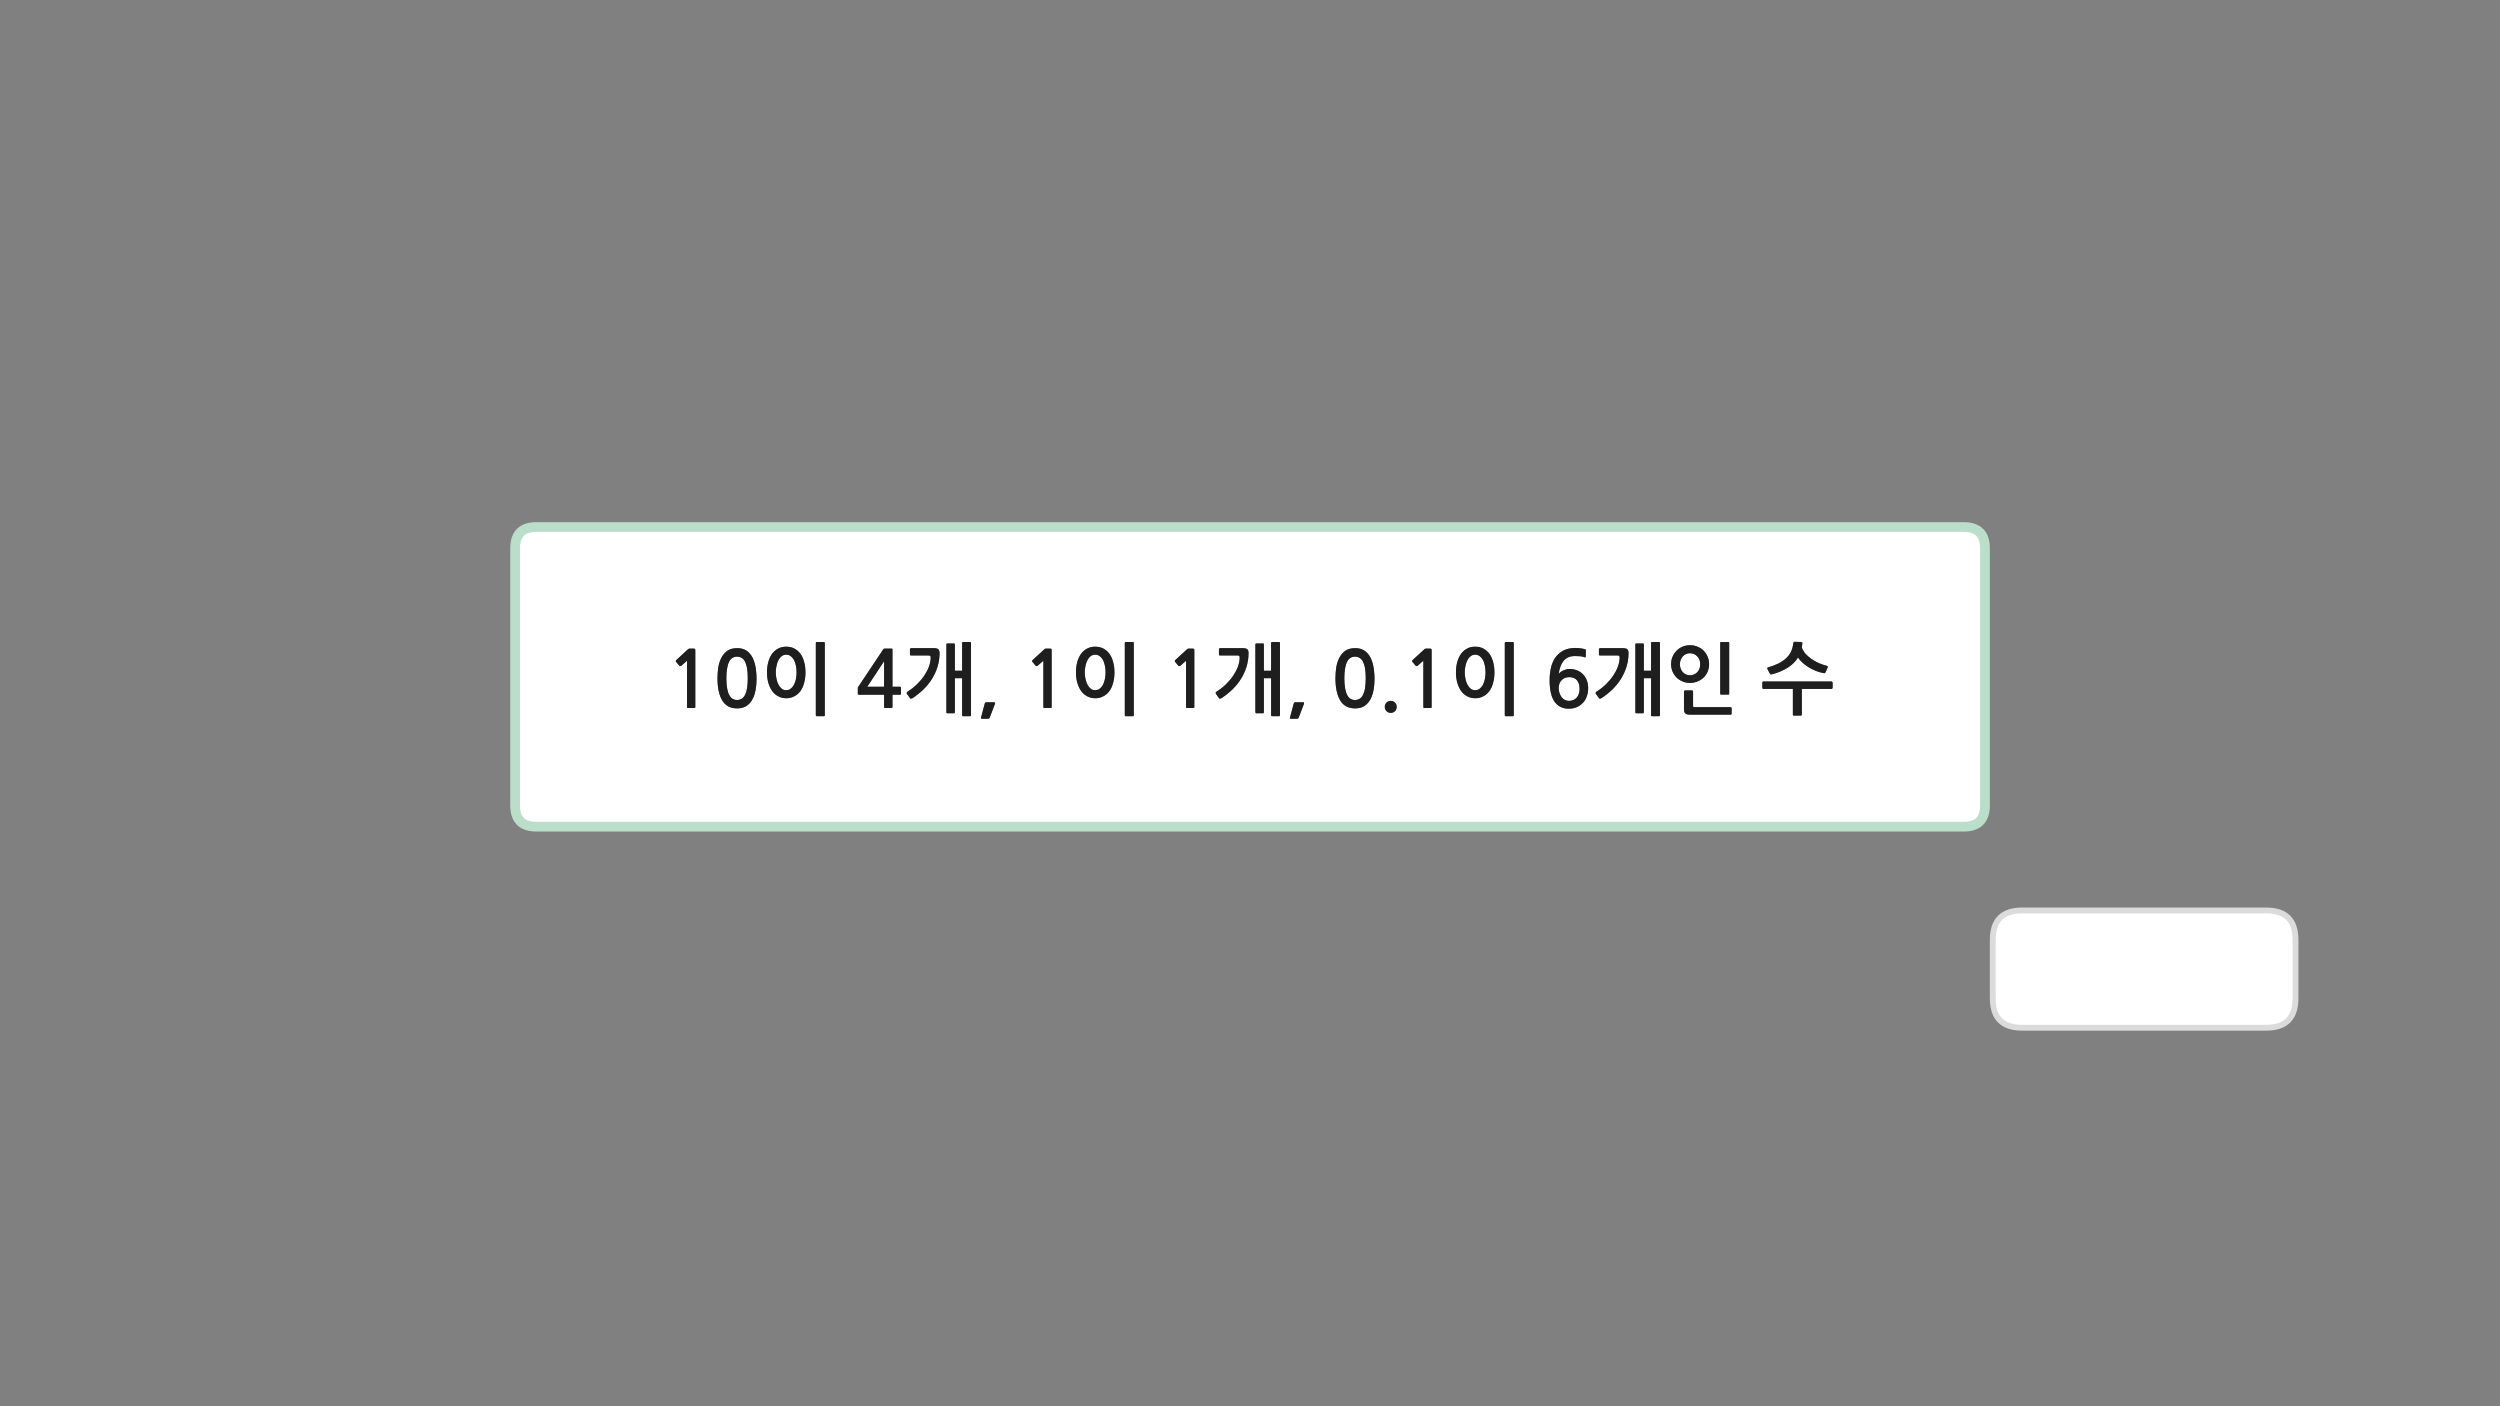 
<svg xmlns="http://www.w3.org/2000/svg" version="1.1" xmlns:xlink="http://www.w3.org/1999/xlink" preserveAspectRatio="none" x="0px" y="0px" width="1280px" height="720px" viewBox="0 0 1280 720">
<rect x="0" y="0" width="1280" height="720" fill="#808080" stroke="none"/>
<defs>
<g id="Layer0_0_FILL">
<path fill="#FFFFFF" stroke="none" d="
M 1175.3 481.15
Q 1175.3 466.15 1160.3 466.15
L 1035.3 466.15
Q 1020.3 466.15 1020.3 481.15
L 1020.3 511.2
Q 1020.3 526.2 1035.3 526.2
L 1160.3 526.2
Q 1175.3 526.2 1175.3 511.2
L 1175.3 481.15
M 1016.3 280.65
Q 1016.3 269.85 1005.5 269.85
L 274.55 269.85
Q 263.75 269.85 263.75 280.65
L 263.75 412.45
Q 263.75 423.25 274.55 423.25
L 1005.5 423.25
Q 1016.3 423.25 1016.3 412.45
L 1016.3 280.65
M 355.85 332.25
Q 356 332.4 356 333.2
L 356 362
Q 356 362.5 355.5 362.5
L 352.3 362.5
Q 351.75 362.5 351.75 362
L 351.75 338.3 348.8 340.9
Q 348.55 341.05 348.3 341.05 348.05 341.1 347.9 340.95
L 346.1 338.8
Q 345.95 338.65 346 338.4 346 338.2 346.2 338
L 352.35 332.35
Q 352.4 332.25 352.6 332.2 352.8 332.1 352.95 332.1
L 355.05 332.1
Q 355.75 332.1 355.85 332.25
M 377.4 331.85
Q 379.45 331.85 381 332.5 382.6 333.2 383.65 334.35 384.8 335.55 385.5 337.1 386.2 338.65 386.6 340.35 387 342.05 387.15 343.85 387.35 345.6 387.35 347.25 387.35 350.9 386.75 353.8 386.15 356.7 384.9 358.65 383.65 360.6 381.8 361.7 379.95 362.7 377.4 362.7 372.25 362.7 369.8 358.65 367.35 354.6 367.35 347.25 367.35 344.8 367.7 342.05 368.1 339.35 369.2 337.05 370.3 334.8 372.25 333.3 374.2 331.85 377.4 331.85
M 398.45 332.05
Q 400.25 331.1 402.55 331.1 404.9 331.1 406.7 332.05 408.5 333 409.8 334.7 411.05 336.4 411.7 338.85 412.4 341.25 412.4 344.3 412.4 347.25 411.7 349.7 411.05 352.15 409.8 353.85 408.5 355.6 406.7 356.5 404.9 357.5 402.55 357.5 400.25 357.5 398.45 356.5 396.6 355.55 395.35 353.8 394.1 352.05 393.4 349.65 392.7 347.2 392.7 344.3 392.7 341.25 393.4 338.85 394.1 336.4 395.35 334.7 396.6 333 398.45 332.05
M 421.8 328.7
Q 422.3 328.7 422.3 329.25
L 422.3 366.15
Q 422.3 366.7 421.8 366.7
L 418.25 366.7
Q 417.7 366.7 417.7 366.15
L 417.7 329.25
Q 417.7 328.7 418.25 328.7
L 421.8 328.7
M 456.9 332.25
Q 456.95 332.35 456.95 332.7
L 456.95 351.6 460.65 351.6
Q 461 351.6 461.15 351.7 461.3 351.8 461.3 352.2
L 461.3 355.1
Q 461.3 355.5 461.15 355.6 461 355.7 460.65 355.7
L 456.95 355.7 456.95 361.8
Q 456.95 362.25 456.8 362.35 456.7 362.5 456.3 362.5
L 453.4 362.5
Q 452.95 362.5 452.8 362.35 452.65 362.2 452.65 361.8
L 452.65 355.7 439.85 355.7
Q 439.5 355.7 439.35 355.6 439.2 355.55 439.2 355.25
L 439.2 352.25
Q 439.2 352 439.4 351.7 439.55 351.4 439.7 351.25
L 452.1 332.65
Q 452.3 332.3 452.4 332.2 452.5 332.1 452.9 332.1
L 456.55 332.1
Q 456.85 332.1 456.9 332.25
M 478.1 331.85
Q 479.85 331.85 480.5 332.5 481.1 333.15 481.05 334.7 481 338.2 480 341.4 479 344.65 477.2 347.55 475.4 350.45 472.85 352.95 470.25 355.45 467.15 357.5 466.8 357.65 466.5 357.7 466.15 357.75 465.95 357.5
L 464.35 355.25
Q 464.1 354.9 464.25 354.6 464.4 354.3 464.6 354.15 467.3 352.5 469.5 350.35 471.7 348.2 473.2 345.95 474.75 343.65 475.6 341.35 476.45 339 476.5 337.05 476.55 336.2 476.35 335.9 476.15 335.6 475.35 335.6
L 466.5 335.6
Q 465.9 335.6 465.9 335.1
L 465.9 332.35
Q 465.9 332.15 466.1 332 466.3 331.85 466.5 331.85
L 478.1 331.85
M 484.55 329.95
Q 484.55 329.45 485.1 329.45
L 488.35 329.45
Q 488.9 329.45 488.9 329.95
L 488.9 343.4 492.6 343.4 492.6 329.25
Q 492.6 328.7 493.15 328.7
L 496.6 328.7
Q 497.15 328.7 497.15 329.25
L 497.15 366.15
Q 497.15 366.7 496.6 366.7
L 493.1 366.7
Q 492.6 366.7 492.6 366.15
L 492.6 347.25 488.9 347.25 488.9 364.65
Q 488.9 365.2 488.35 365.2
L 485.1 365.2
Q 484.55 365.2 484.55 364.65
L 484.55 329.95
M 537.5 332.1
Q 538.2 332.1 538.3 332.25 538.45 332.4 538.45 333.2
L 538.45 362
Q 538.45 362.5 537.95 362.5
L 534.75 362.5
Q 534.2 362.5 534.2 362
L 534.2 338.3 531.25 340.9
Q 531 341.05 530.75 341.05 530.5 341.1 530.35 340.95
L 528.55 338.8
Q 528.4 338.65 528.45 338.4 528.45 338.2 528.65 338
L 534.8 332.35
Q 534.85 332.25 535.05 332.2 535.25 332.1 535.4 332.1
L 537.5 332.1
M 506.7 367.5
Q 506.55 367.8 506.35 367.9 506.05 368 505.8 368
L 502.6 368
Q 502.4 368 502.3 367.85 502.15 367.7 502.25 367.5
L 504.2 360.2
Q 504.3 360 504.45 359.75 504.6 359.55 505.05 359.55
L 508.95 359.55
Q 509.45 359.55 509.45 359.8 509.5 360.1 509.45 360.3
L 506.7 367.5
M 560.75 331.1
Q 563.1 331.1 564.9 332.05 566.7 333 568 334.7 569.25 336.4 569.9 338.85 570.6 341.25 570.6 344.3 570.6 347.25 569.9 349.7 569.25 352.15 568 353.85 566.7 355.6 564.9 356.5 563.1 357.5 560.75 357.5 558.45 357.5 556.65 356.5 554.8 355.55 553.55 353.8 552.3 352.05 551.6 349.65 550.9 347.2 550.9 344.3 550.9 341.25 551.6 338.85 552.3 336.4 553.55 334.7 554.8 333 556.65 332.05 558.45 331.1 560.75 331.1
M 580 328.7
Q 580.5 328.7 580.5 329.25
L 580.5 366.15
Q 580.5 366.7 580 366.7
L 576.45 366.7
Q 575.9 366.7 575.9 366.15
L 575.9 329.25
Q 575.9 328.7 576.45 328.7
L 580 328.7
M 607.85 332.35
Q 607.9 332.25 608.1 332.2 608.3 332.1 608.45 332.1
L 610.55 332.1
Q 611.25 332.1 611.35 332.25 611.5 332.4 611.5 333.2
L 611.5 362
Q 611.5 362.5 611 362.5
L 607.8 362.5
Q 607.25 362.5 607.25 362
L 607.25 338.3 604.3 340.9
Q 604.05 341.05 603.8 341.05 603.55 341.1 603.4 340.95
L 601.6 338.8
Q 601.45 338.65 601.5 338.4 601.5 338.2 601.7 338
L 607.85 332.35
M 650.8 343.4
L 650.8 329.25
Q 650.8 328.7 651.35 328.7
L 654.8 328.7
Q 655.35 328.7 655.35 329.25
L 655.35 366.15
Q 655.35 366.7 654.8 366.7
L 651.3 366.7
Q 650.8 366.7 650.8 366.15
L 650.8 347.25 647.1 347.25 647.1 364.65
Q 647.1 365.2 646.55 365.2
L 643.3 365.2
Q 642.75 365.2 642.75 364.65
L 642.75 329.95
Q 642.75 329.45 643.3 329.45
L 646.55 329.45
Q 647.1 329.45 647.1 329.95
L 647.1 343.4 650.8 343.4
M 624.1 332.35
Q 624.1 332.15 624.3 332 624.5 331.85 624.7 331.85
L 636.3 331.85
Q 638.05 331.85 638.7 332.5 639.3 333.15 639.25 334.7 639.2 338.2 638.2 341.4 637.2 344.65 635.4 347.55 633.6 350.45 631.05 352.95 628.45 355.45 625.35 357.5 625 357.65 624.7 357.7 624.35 357.75 624.15 357.5
L 622.55 355.25
Q 622.3 354.9 622.45 354.6 622.6 354.3 622.8 354.15 625.5 352.5 627.7 350.35 629.9 348.2 631.4 345.95 632.95 343.65 633.8 341.35 634.65 339 634.7 337.05 634.75 336.2 634.55 335.9 634.35 335.6 633.55 335.6
L 624.7 335.6
Q 624.1 335.6 624.1 335.1
L 624.1 332.35
M 688.65 333.3
Q 690.6 331.85 693.8 331.85 695.85 331.85 697.4 332.5 699 333.2 700.05 334.35 701.2 335.55 701.9 337.1 702.6 338.65 703 340.35 703.4 342.05 703.55 343.85 703.75 345.6 703.75 347.25 703.75 350.9 703.15 353.8 702.55 356.7 701.3 358.65 700.05 360.6 698.2 361.7 696.35 362.7 693.8 362.7 688.65 362.7 686.2 358.65 683.75 354.6 683.75 347.25 683.75 344.8 684.1 342.05 684.5 339.35 685.6 337.05 686.7 334.8 688.65 333.3
M 728.75 338.3
L 725.8 340.9
Q 725.55 341.05 725.3 341.05 725.05 341.1 724.9 340.95
L 723.1 338.8
Q 722.95 338.65 723 338.4 723 338.2 723.2 338
L 729.35 332.35
Q 729.4 332.25 729.6 332.2 729.8 332.1 729.95 332.1
L 732.05 332.1
Q 732.75 332.1 732.85 332.25 733 332.4 733 333.2
L 733 362
Q 733 362.5 732.5 362.5
L 729.3 362.5
Q 728.75 362.5 728.75 362
L 728.75 338.3
M 667.65 359.8
Q 667.7 360.1 667.65 360.3
L 664.9 367.5
Q 664.75 367.8 664.55 367.9 664.25 368 664 368
L 660.8 368
Q 660.6 368 660.5 367.85 660.35 367.7 660.45 367.5
L 662.4 360.2
Q 662.5 360 662.65 359.75 662.8 359.55 663.25 359.55
L 667.15 359.55
Q 667.65 359.55 667.65 359.8
M 714.25 364.1
Q 713.35 365 712.1 365 710.8 365 709.9 364.1 709 363.2 709 361.9 709 360.6 709.9 359.75 710.8 358.85 712.1 358.85 713.35 358.85 714.25 359.75 715.1 360.6 715.1 361.9 715.1 363.2 714.25 364.1
M 774.55 328.7
Q 775.05 328.7 775.05 329.25
L 775.05 366.15
Q 775.05 366.7 774.55 366.7
L 771 366.7
Q 770.45 366.7 770.45 366.15
L 770.45 329.25
Q 770.45 328.7 771 328.7
L 774.55 328.7
M 746.15 338.85
Q 746.85 336.4 748.1 334.7 749.35 333 751.2 332.05 753 331.1 755.3 331.1 757.65 331.1 759.45 332.05 761.25 333 762.55 334.7 763.8 336.4 764.45 338.85 765.15 341.25 765.15 344.3 765.15 347.25 764.45 349.7 763.8 352.15 762.55 353.85 761.25 355.6 759.45 356.5 757.65 357.5 755.3 357.5 753 357.5 751.2 356.5 749.35 355.55 748.1 353.8 746.85 352.05 746.15 349.65 745.45 347.2 745.45 344.3 745.45 341.25 746.15 338.85
M 806.8 331.75
Q 807.95 331.75 809.35 331.95 810.8 332.15 811.7 332.5 812.05 332.6 812 333
L 811.9 336.2
Q 811.8 336.75 811.25 336.5 810.2 336.1 809.05 336 807.85 335.9 806.45 335.9 804.4 335.9 802.9 336.55 801.45 337.25 800.45 338.5 799.45 339.75 798.9 341.4 798.3 343.1 798.05 345.05 798.4 344.55 799 344.1 799.6 343.65 800.35 343.3 801.1 342.95 801.9 342.75 802.7 342.5 803.45 342.5 805.65 342.5 807.4 343.2 809.2 343.9 810.45 345.2 811.75 346.5 812.45 348.35 813.15 350.15 813.15 352.45 813.15 354.65 812.45 356.5 811.8 358.45 810.5 359.8 809.2 361.25 807.35 362.05 805.5 362.85 803.2 362.85 798.5 362.85 795.95 359.3 793.4 355.75 793.4 348.3 793.4 344.9 794.1 341.9 794.8 338.85 796.35 336.65 797.95 334.4 800.5 333.05 803.05 331.75 806.8 331.75
M 818.65 332.35
Q 818.65 332.15 818.85 332 819.05 331.85 819.25 331.85
L 830.85 331.85
Q 832.6 331.85 833.25 332.5 833.85 333.15 833.8 334.7 833.75 338.2 832.75 341.4 831.75 344.65 829.95 347.55 828.15 350.45 825.6 352.95 823 355.45 819.9 357.5 819.55 357.65 819.25 357.7 818.9 357.75 818.7 357.5
L 817.1 355.25
Q 816.85 354.9 817 354.6 817.15 354.3 817.35 354.15 820.05 352.5 822.25 350.35 824.45 348.2 825.95 345.95 827.5 343.65 828.35 341.35 829.2 339 829.25 337.05 829.3 336.2 829.1 335.9 828.9 335.6 828.1 335.6
L 819.25 335.6
Q 818.65 335.6 818.65 335.1
L 818.65 332.35
M 841.1 329.45
Q 841.65 329.45 841.65 329.95
L 841.65 343.4 845.35 343.4 845.35 329.25
Q 845.35 328.7 845.9 328.7
L 849.35 328.7
Q 849.9 328.7 849.9 329.25
L 849.9 366.15
Q 849.9 366.7 849.35 366.7
L 845.85 366.7
Q 845.35 366.7 845.35 366.15
L 845.35 347.25 841.65 347.25 841.65 364.65
Q 841.65 365.2 841.1 365.2
L 837.85 365.2
Q 837.3 365.2 837.3 364.65
L 837.3 329.95
Q 837.3 329.45 837.85 329.45
L 841.1 329.45
M 861.35 331.15
Q 863.1 330.35 865.25 330.35 867.45 330.35 869.25 331.15 871.05 331.9 872.35 333.25 873.65 334.6 874.35 336.35 875.05 338.05 875.05 340 875.05 342 874.35 343.75 873.65 345.5 872.35 346.8 871.05 348.1 869.25 348.85 867.45 349.65 865.25 349.65 863.1 349.65 861.35 348.85 859.6 348.1 858.3 346.8 857.05 345.5 856.3 343.75 855.6 342 855.6 340 855.6 338.05 856.3 336.35 857.05 334.6 858.3 333.25 859.6 331.9 861.35 331.15
M 880.75 329.25
Q 880.75 328.7 881.25 328.7
L 884.85 328.7
Q 885.35 328.7 885.35 329.25
L 885.35 355.15
Q 885.35 355.65 884.85 355.65
L 881.25 355.65
Q 880.75 355.65 880.75 355.1
L 880.75 329.25
M 886.6 362.55
L 886.6 365.45
Q 886.6 365.65 886.4 365.8 886.2 365.9 886 365.9
L 865.25 365.9
Q 863.45 365.9 862.85 365.25 862.2 364.65 862.2 363.05
L 862.2 354
Q 862.2 353.85 862.4 353.65 862.6 353.5 862.8 353.5
L 866.25 353.5
Q 866.5 353.5 866.7 353.65 866.85 353.85 866.85 354
L 866.85 361.4
Q 866.85 361.85 867.05 361.95 867.2 362.05 867.6 362.05
L 886 362.05
Q 886.2 362.05 886.4 362.2 886.6 362.35 886.6 362.55
M 934.6 344.3
Q 934.4 344.8 933.75 344.65 931.8 344.3 929.85 343.55 927.9 342.75 926.1 341.7 924.35 340.6 922.9 339.3 921.45 338.05 920.6 336.65 918.7 339.7 915.25 341.9 911.8 344.05 907.25 345.25 906.95 345.3 906.65 345.3 906.4 345.25 906.3 345.1
L 904.9 342.5
Q 904.8 342.25 904.9 341.95 905.05 341.7 905.35 341.65 908.2 340.85 910.45 339.75 912.7 338.65 914.35 337.15 916 335.65 916.95 333.75 917.9 331.8 918.15 329.3 918.2 329 918.35 328.8 918.55 328.6 918.85 328.6
L 922.25 328.7
Q 922.8 328.7 922.8 329.35 922.7 330.55 922.55 331.55 923.1 333.2 924.35 334.65 925.65 336.1 927.35 337.3 929.05 338.55 931.1 339.45 933.15 340.35 935.3 340.9 935.6 340.95 935.75 341.15 935.9 341.35 935.8 341.65
L 934.6 344.3
M 922.55 352.75
L 922.55 365.85
Q 922.55 366.4 922 366.4
L 918.5 366.4
Q 917.95 366.4 917.95 365.85
L 917.95 352.75 902.9 352.75
Q 902.6 352.75 902.45 352.55 902.3 352.3 902.3 352.1
L 902.3 349.5
Q 902.3 349.3 902.45 349.1 902.6 348.9 902.9 348.9
L 937.7 348.9
Q 937.9 348.9 938.1 349.1 938.3 349.3 938.3 349.5
L 938.3 352.1
Q 938.3 352.3 938.1 352.55 937.9 352.75 937.7 352.75
L 922.55 352.75
M 860.1 340.1
Q 860.1 341.25 860.5 342.3 860.9 343.35 861.55 344.1 862.2 344.85 863.2 345.3 864.1 345.75 865.25 345.75 866.4 345.75 867.4 345.3 868.35 344.85 869.05 344.1 869.75 343.35 870.15 342.3 870.5 341.25 870.5 340.1 870.5 338.9 870.15 337.9 869.75 336.85 869.05 336.1 868.35 335.35 867.4 334.9 866.4 334.45 865.25 334.45 864.1 334.45 863.2 334.9 862.2 335.35 861.55 336.1 860.9 336.85 860.5 337.9 860.1 338.9 860.1 340.1
M 807.4 348.3
Q 806.05 346.7 803.6 346.7 801 346.7 799.55 348.25 798.05 349.8 798.05 352.25 798.05 353.65 798.45 354.8 798.85 356.05 799.55 356.95 800.25 357.85 801.2 358.35 802.2 358.85 803.3 358.85 805.7 358.85 807.25 357.2 808.75 355.5 808.75 352.65 808.75 349.85 807.4 348.3
M 759.25 337.85
Q 758.55 336.65 757.55 335.9 756.55 335.2 755.3 335.2 754 335.2 753.05 335.9 752.05 336.65 751.4 337.85 750.7 339.1 750.35 340.8 749.95 342.45 749.95 344.3 749.95 346.05 750.35 347.75 750.7 349.4 751.4 350.65 752.05 351.9 753.05 352.65 754 353.4 755.3 353.4 756.55 353.4 757.55 352.65 758.55 351.9 759.25 350.65 759.9 349.4 760.25 347.75 760.6 346.05 760.6 344.3 760.6 342.45 760.25 340.8 759.9 339.1 759.25 337.85
M 693.8 336.2
Q 692.5 336.2 691.5 336.8 690.5 337.35 689.8 338.65 689.05 340 688.7 342.1 688.3 344.25 688.3 347.25 688.3 350.35 688.7 352.5 689.05 354.6 689.8 355.9 690.5 357.25 691.5 357.8 692.5 358.4 693.8 358.4 695 358.4 696.05 357.8 697.05 357.25 697.8 355.9 698.5 354.6 698.9 352.5 699.25 350.35 699.25 347.25 699.25 344.25 698.9 342.1 698.5 340 697.8 338.65 697.05 337.35 696.05 336.8 695 336.2 693.8 336.2
M 556.85 337.85
Q 556.15 339.1 555.8 340.8 555.4 342.45 555.4 344.3 555.4 346.05 555.8 347.75 556.15 349.4 556.85 350.65 557.5 351.9 558.5 352.65 559.45 353.4 560.75 353.4 562 353.4 563 352.65 564 351.9 564.7 350.65 565.35 349.4 565.7 347.75 566.05 346.05 566.05 344.3 566.05 342.45 565.7 340.8 565.35 339.1 564.7 337.85 564 336.65 563 335.9 562 335.2 560.75 335.2 559.45 335.2 558.5 335.9 557.5 336.65 556.85 337.85
M 452.65 338.55
L 444.05 351.6 452.65 351.6 452.65 338.55
M 404.8 335.9
Q 403.8 335.2 402.55 335.2 401.25 335.2 400.3 335.9 399.3 336.65 398.65 337.85 397.95 339.1 397.6 340.8 397.2 342.45 397.2 344.3 397.2 346.05 397.6 347.75 397.95 349.4 398.65 350.65 399.3 351.9 400.3 352.65 401.25 353.4 402.55 353.4 403.8 353.4 404.8 352.65 405.8 351.9 406.5 350.65 407.15 349.4 407.5 347.75 407.85 346.05 407.85 344.3 407.85 342.45 407.5 340.8 407.15 339.1 406.5 337.85 405.8 336.65 404.8 335.9
M 373.4 338.65
Q 372.65 340 372.3 342.1 371.9 344.25 371.9 347.25 371.9 350.35 372.3 352.5 372.65 354.6 373.4 355.9 374.1 357.25 375.1 357.8 376.1 358.4 377.4 358.4 378.6 358.4 379.65 357.8 380.65 357.25 381.4 355.9 382.1 354.6 382.5 352.5 382.85 350.35 382.85 347.25 382.85 344.25 382.5 342.1 382.1 340 381.4 338.65 380.65 337.35 379.65 336.8 378.6 336.2 377.4 336.2 376.1 336.2 375.1 336.8 374.1 337.35 373.4 338.65 Z"/>

<path fill="#1E1E1E" stroke="none" d="
M 922.55 365.85
L 922.55 352.75 937.7 352.75
Q 937.9 352.75 938.1 352.55 938.3 352.3 938.3 352.1
L 938.3 349.5
Q 938.3 349.3 938.1 349.1 937.9 348.9 937.7 348.9
L 902.9 348.9
Q 902.6 348.9 902.45 349.1 902.3 349.3 902.3 349.5
L 902.3 352.1
Q 902.3 352.3 902.45 352.55 902.6 352.75 902.9 352.75
L 917.95 352.75 917.95 365.85
Q 917.95 366.4 918.5 366.4
L 922 366.4
Q 922.55 366.4 922.55 365.85
M 933.75 344.65
Q 934.4 344.8 934.6 344.3
L 935.8 341.65
Q 935.9 341.35 935.75 341.15 935.6 340.95 935.3 340.9 933.15 340.35 931.1 339.45 929.05 338.55 927.35 337.3 925.65 336.1 924.35 334.65 923.1 333.2 922.55 331.55 922.7 330.55 922.8 329.35 922.8 328.7 922.25 328.7
L 918.85 328.6
Q 918.55 328.6 918.35 328.8 918.2 329 918.15 329.3 917.9 331.8 916.95 333.75 916 335.65 914.35 337.15 912.7 338.65 910.45 339.75 908.2 340.85 905.35 341.65 905.05 341.7 904.9 341.95 904.8 342.25 904.9 342.5
L 906.3 345.1
Q 906.4 345.25 906.65 345.3 906.95 345.3 907.25 345.25 911.8 344.05 915.25 341.9 918.7 339.7 920.6 336.65 921.45 338.05 922.9 339.3 924.35 340.6 926.1 341.7 927.9 342.75 929.85 343.55 931.8 344.3 933.75 344.65
M 886.6 365.45
L 886.6 362.55
Q 886.6 362.35 886.4 362.2 886.2 362.05 886 362.05
L 867.6 362.05
Q 867.2 362.05 867.05 361.95 866.85 361.85 866.85 361.4
L 866.85 354
Q 866.85 353.85 866.7 353.65 866.5 353.5 866.25 353.5
L 862.8 353.5
Q 862.6 353.5 862.4 353.65 862.2 353.85 862.2 354
L 862.2 363.05
Q 862.2 364.65 862.85 365.25 863.45 365.9 865.25 365.9
L 886 365.9
Q 886.2 365.9 886.4 365.8 886.6 365.65 886.6 365.45
M 881.25 328.7
Q 880.75 328.7 880.75 329.25
L 880.75 355.1
Q 880.75 355.65 881.25 355.65
L 884.85 355.65
Q 885.35 355.65 885.35 355.15
L 885.35 329.25
Q 885.35 328.7 884.85 328.7
L 881.25 328.7
M 865.25 330.35
Q 863.1 330.35 861.35 331.15 859.6 331.9 858.3 333.25 857.05 334.6 856.3 336.35 855.6 338.05 855.6 340 855.6 342 856.3 343.75 857.05 345.5 858.3 346.8 859.6 348.1 861.35 348.85 863.1 349.65 865.25 349.65 867.45 349.65 869.25 348.85 871.05 348.1 872.35 346.8 873.65 345.5 874.35 343.75 875.05 342 875.05 340 875.05 338.05 874.35 336.35 873.65 334.6 872.35 333.25 871.05 331.9 869.25 331.15 867.45 330.35 865.25 330.35
M 860.5 342.3
Q 860.1 341.25 860.1 340.1 860.1 338.9 860.5 337.9 860.9 336.85 861.55 336.1 862.2 335.35 863.2 334.9 864.1 334.45 865.25 334.45 866.4 334.45 867.4 334.9 868.35 335.35 869.05 336.1 869.75 336.85 870.15 337.9 870.5 338.9 870.5 340.1 870.5 341.25 870.15 342.3 869.75 343.35 869.05 344.1 868.35 344.85 867.4 345.3 866.4 345.75 865.25 345.75 864.1 345.75 863.2 345.3 862.2 344.85 861.55 344.1 860.9 343.35 860.5 342.3
M 841.65 329.95
Q 841.65 329.45 841.1 329.45
L 837.85 329.45
Q 837.3 329.45 837.3 329.95
L 837.3 364.65
Q 837.3 365.2 837.85 365.2
L 841.1 365.2
Q 841.65 365.2 841.65 364.65
L 841.65 347.25 845.35 347.25 845.35 366.15
Q 845.35 366.7 845.85 366.7
L 849.35 366.7
Q 849.9 366.7 849.9 366.15
L 849.9 329.25
Q 849.9 328.7 849.35 328.7
L 845.9 328.7
Q 845.35 328.7 845.35 329.25
L 845.35 343.4 841.65 343.4 841.65 329.95
M 818.85 332
Q 818.65 332.15 818.65 332.35
L 818.65 335.1
Q 818.65 335.6 819.25 335.6
L 828.1 335.6
Q 828.9 335.6 829.1 335.9 829.3 336.2 829.25 337.05 829.2 339 828.35 341.35 827.5 343.65 825.95 345.95 824.45 348.2 822.25 350.35 820.05 352.5 817.35 354.15 817.15 354.3 817 354.6 816.85 354.9 817.1 355.25
L 818.7 357.5
Q 818.9 357.75 819.25 357.7 819.55 357.65 819.9 357.5 823 355.45 825.6 352.95 828.15 350.45 829.95 347.55 831.75 344.65 832.75 341.4 833.75 338.2 833.8 334.7 833.85 333.15 833.25 332.5 832.6 331.85 830.85 331.85
L 819.25 331.85
Q 819.05 331.85 818.85 332
M 809.35 331.95
Q 807.95 331.75 806.8 331.75 803.05 331.75 800.5 333.05 797.95 334.4 796.35 336.65 794.8 338.85 794.1 341.9 793.4 344.9 793.4 348.3 793.4 355.75 795.95 359.3 798.5 362.85 803.2 362.85 805.5 362.85 807.35 362.05 809.2 361.25 810.5 359.8 811.8 358.45 812.45 356.5 813.15 354.65 813.15 352.45 813.15 350.15 812.45 348.35 811.75 346.5 810.45 345.2 809.2 343.9 807.4 343.2 805.65 342.5 803.45 342.5 802.7 342.5 801.9 342.75 801.1 342.95 800.35 343.3 799.6 343.65 799 344.1 798.4 344.55 798.05 345.05 798.3 343.1 798.9 341.4 799.45 339.75 800.45 338.5 801.45 337.25 802.9 336.55 804.4 335.9 806.45 335.9 807.85 335.9 809.05 336 810.2 336.1 811.25 336.5 811.8 336.75 811.9 336.2
L 812 333
Q 812.05 332.6 811.7 332.5 810.8 332.15 809.35 331.95
M 803.6 346.7
Q 806.05 346.7 807.4 348.3 808.75 349.85 808.75 352.65 808.75 355.5 807.25 357.2 805.7 358.85 803.3 358.85 802.2 358.85 801.2 358.35 800.25 357.85 799.55 356.95 798.85 356.05 798.45 354.8 798.05 353.65 798.05 352.25 798.05 349.8 799.55 348.25 801 346.7 803.6 346.7
M 748.1 334.7
Q 746.85 336.4 746.15 338.85 745.45 341.25 745.45 344.3 745.45 347.2 746.15 349.65 746.85 352.05 748.1 353.8 749.35 355.55 751.2 356.5 753 357.5 755.3 357.5 757.65 357.5 759.45 356.5 761.25 355.6 762.55 353.85 763.8 352.15 764.45 349.7 765.15 347.25 765.15 344.3 765.15 341.25 764.45 338.85 763.8 336.4 762.55 334.7 761.25 333 759.45 332.05 757.65 331.1 755.3 331.1 753 331.1 751.2 332.05 749.35 333 748.1 334.7
M 757.55 335.9
Q 758.55 336.65 759.25 337.85 759.9 339.1 760.25 340.8 760.6 342.45 760.6 344.3 760.6 346.05 760.25 347.75 759.9 349.4 759.25 350.65 758.55 351.9 757.55 352.65 756.55 353.4 755.3 353.4 754 353.4 753.05 352.65 752.05 351.9 751.4 350.65 750.7 349.4 750.35 347.75 749.95 346.05 749.95 344.3 749.95 342.45 750.35 340.8 750.7 339.1 751.4 337.85 752.05 336.65 753.05 335.9 754 335.2 755.3 335.2 756.55 335.2 757.55 335.9
M 775.05 329.25
Q 775.05 328.7 774.55 328.7
L 771 328.7
Q 770.45 328.7 770.45 329.25
L 770.45 366.15
Q 770.45 366.7 771 366.7
L 774.55 366.7
Q 775.05 366.7 775.05 366.15
L 775.05 329.25
M 712.1 365
Q 713.35 365 714.25 364.1 715.1 363.2 715.1 361.9 715.1 360.6 714.25 359.75 713.35 358.85 712.1 358.85 710.8 358.85 709.9 359.75 709 360.6 709 361.9 709 363.2 709.9 364.1 710.8 365 712.1 365
M 667.65 360.3
Q 667.7 360.1 667.65 359.8 667.65 359.55 667.15 359.55
L 663.25 359.55
Q 662.8 359.55 662.65 359.75 662.5 360 662.4 360.2
L 660.45 367.5
Q 660.35 367.7 660.5 367.85 660.6 368 660.8 368
L 664 368
Q 664.25 368 664.55 367.9 664.75 367.8 664.9 367.5
L 667.65 360.3
M 725.8 340.9
L 728.75 338.3 728.75 362
Q 728.75 362.5 729.3 362.5
L 732.5 362.5
Q 733 362.5 733 362
L 733 333.2
Q 733 332.4 732.85 332.25 732.75 332.1 732.05 332.1
L 729.95 332.1
Q 729.8 332.1 729.6 332.2 729.4 332.25 729.35 332.35
L 723.2 338
Q 723 338.2 723 338.4 722.95 338.65 723.1 338.8
L 724.9 340.95
Q 725.05 341.1 725.3 341.05 725.55 341.05 725.8 340.9
M 693.8 331.85
Q 690.6 331.85 688.65 333.3 686.7 334.8 685.6 337.05 684.5 339.35 684.1 342.05 683.75 344.8 683.75 347.25 683.75 354.6 686.2 358.65 688.65 362.7 693.8 362.7 696.35 362.7 698.2 361.7 700.05 360.6 701.3 358.65 702.55 356.7 703.15 353.8 703.75 350.9 703.75 347.25 703.75 345.6 703.55 343.85 703.4 342.05 703 340.35 702.6 338.65 701.9 337.1 701.2 335.55 700.05 334.35 699 333.2 697.4 332.5 695.85 331.85 693.8 331.85
M 691.5 336.8
Q 692.5 336.2 693.8 336.2 695 336.2 696.05 336.8 697.05 337.35 697.8 338.65 698.5 340 698.9 342.1 699.25 344.25 699.25 347.25 699.25 350.35 698.9 352.5 698.5 354.6 697.8 355.9 697.05 357.25 696.05 357.8 695 358.4 693.8 358.4 692.5 358.4 691.5 357.8 690.5 357.25 689.8 355.9 689.05 354.6 688.7 352.5 688.3 350.35 688.3 347.25 688.3 344.25 688.7 342.1 689.05 340 689.8 338.65 690.5 337.35 691.5 336.8
M 624.3 332
Q 624.1 332.15 624.1 332.35
L 624.1 335.1
Q 624.1 335.6 624.7 335.6
L 633.55 335.6
Q 634.35 335.6 634.55 335.9 634.75 336.2 634.7 337.05 634.65 339 633.8 341.35 632.95 343.65 631.4 345.95 629.9 348.2 627.7 350.35 625.5 352.5 622.8 354.15 622.6 354.3 622.45 354.6 622.3 354.9 622.55 355.25
L 624.15 357.5
Q 624.35 357.75 624.7 357.7 625 357.65 625.35 357.5 628.45 355.45 631.05 352.95 633.6 350.45 635.4 347.55 637.2 344.65 638.2 341.4 639.2 338.2 639.25 334.7 639.3 333.15 638.7 332.5 638.05 331.85 636.3 331.85
L 624.7 331.85
Q 624.5 331.85 624.3 332
M 650.8 329.25
L 650.8 343.4 647.1 343.4 647.1 329.95
Q 647.1 329.45 646.55 329.45
L 643.3 329.45
Q 642.75 329.45 642.75 329.95
L 642.75 364.65
Q 642.75 365.2 643.3 365.2
L 646.55 365.2
Q 647.1 365.2 647.1 364.65
L 647.1 347.25 650.8 347.25 650.8 366.15
Q 650.8 366.7 651.3 366.7
L 654.8 366.7
Q 655.35 366.7 655.35 366.15
L 655.35 329.25
Q 655.35 328.7 654.8 328.7
L 651.35 328.7
Q 650.8 328.7 650.8 329.25
M 608.1 332.2
Q 607.9 332.25 607.85 332.35
L 601.7 338
Q 601.5 338.2 601.5 338.4 601.45 338.65 601.6 338.8
L 603.4 340.95
Q 603.55 341.1 603.8 341.05 604.05 341.05 604.3 340.9
L 607.25 338.3 607.25 362
Q 607.25 362.5 607.8 362.5
L 611 362.5
Q 611.5 362.5 611.5 362
L 611.5 333.2
Q 611.5 332.4 611.35 332.25 611.25 332.1 610.55 332.1
L 608.45 332.1
Q 608.3 332.1 608.1 332.2
M 580.5 329.25
Q 580.5 328.7 580 328.7
L 576.45 328.7
Q 575.9 328.7 575.9 329.25
L 575.9 366.15
Q 575.9 366.7 576.45 366.7
L 580 366.7
Q 580.5 366.7 580.5 366.15
L 580.5 329.25
M 564.9 332.05
Q 563.1 331.1 560.75 331.1 558.45 331.1 556.65 332.05 554.8 333 553.55 334.7 552.3 336.4 551.6 338.85 550.9 341.25 550.9 344.3 550.9 347.2 551.6 349.65 552.3 352.05 553.55 353.8 554.8 355.55 556.65 356.5 558.45 357.5 560.75 357.5 563.1 357.5 564.9 356.5 566.7 355.6 568 353.85 569.25 352.15 569.9 349.7 570.6 347.25 570.6 344.3 570.6 341.25 569.9 338.85 569.25 336.4 568 334.7 566.7 333 564.9 332.05
M 555.8 340.8
Q 556.15 339.1 556.85 337.85 557.5 336.65 558.5 335.9 559.45 335.2 560.75 335.2 562 335.2 563 335.9 564 336.65 564.7 337.85 565.35 339.1 565.7 340.8 566.05 342.45 566.05 344.3 566.05 346.05 565.7 347.75 565.35 349.4 564.7 350.65 564 351.9 563 352.65 562 353.4 560.75 353.4 559.45 353.4 558.5 352.65 557.5 351.9 556.85 350.65 556.15 349.4 555.8 347.75 555.4 346.05 555.4 344.3 555.4 342.45 555.8 340.8
M 506.35 367.9
Q 506.55 367.8 506.7 367.5
L 509.45 360.3
Q 509.5 360.1 509.45 359.8 509.45 359.55 508.95 359.55
L 505.05 359.55
Q 504.6 359.55 504.45 359.75 504.3 360 504.2 360.2
L 502.25 367.5
Q 502.15 367.7 502.3 367.85 502.4 368 502.6 368
L 505.8 368
Q 506.05 368 506.35 367.9
M 538.3 332.25
Q 538.2 332.1 537.5 332.1
L 535.4 332.1
Q 535.25 332.1 535.05 332.2 534.85 332.25 534.8 332.35
L 528.65 338
Q 528.45 338.2 528.45 338.4 528.4 338.65 528.55 338.8
L 530.35 340.95
Q 530.5 341.1 530.75 341.05 531 341.05 531.25 340.9
L 534.2 338.3 534.2 362
Q 534.2 362.5 534.75 362.5
L 537.95 362.5
Q 538.45 362.5 538.45 362
L 538.45 333.2
Q 538.45 332.4 538.3 332.25
M 485.1 329.45
Q 484.55 329.45 484.55 329.95
L 484.55 364.65
Q 484.55 365.2 485.1 365.2
L 488.35 365.2
Q 488.9 365.2 488.9 364.65
L 488.9 347.25 492.6 347.25 492.6 366.15
Q 492.6 366.7 493.1 366.7
L 496.6 366.7
Q 497.15 366.7 497.15 366.15
L 497.15 329.25
Q 497.15 328.7 496.6 328.7
L 493.15 328.7
Q 492.6 328.7 492.6 329.25
L 492.6 343.4 488.9 343.4 488.9 329.95
Q 488.9 329.45 488.35 329.45
L 485.1 329.45
M 480.5 332.5
Q 479.85 331.85 478.1 331.85
L 466.5 331.85
Q 466.3 331.85 466.1 332 465.9 332.15 465.9 332.35
L 465.9 335.1
Q 465.9 335.6 466.5 335.6
L 475.35 335.6
Q 476.15 335.6 476.35 335.9 476.55 336.2 476.5 337.05 476.45 339 475.6 341.35 474.75 343.65 473.2 345.95 471.7 348.2 469.5 350.35 467.3 352.5 464.6 354.15 464.4 354.3 464.25 354.6 464.1 354.9 464.35 355.25
L 465.95 357.5
Q 466.15 357.75 466.5 357.7 466.8 357.65 467.15 357.5 470.25 355.45 472.85 352.95 475.4 350.45 477.2 347.55 479 344.65 480 341.4 481 338.2 481.05 334.7 481.1 333.15 480.5 332.5
M 456.95 332.7
Q 456.95 332.35 456.9 332.25 456.85 332.1 456.55 332.1
L 452.9 332.1
Q 452.5 332.1 452.4 332.2 452.3 332.3 452.1 332.65
L 439.7 351.25
Q 439.55 351.4 439.4 351.7 439.2 352 439.2 352.25
L 439.2 355.25
Q 439.2 355.55 439.35 355.6 439.5 355.7 439.85 355.7
L 452.65 355.7 452.65 361.8
Q 452.65 362.2 452.8 362.35 452.95 362.5 453.4 362.5
L 456.3 362.5
Q 456.7 362.5 456.8 362.35 456.95 362.25 456.95 361.8
L 456.95 355.7 460.65 355.7
Q 461 355.7 461.15 355.6 461.3 355.5 461.3 355.1
L 461.3 352.2
Q 461.3 351.8 461.15 351.7 461 351.6 460.65 351.6
L 456.95 351.6 456.95 332.7
M 444.05 351.6
L 452.65 338.55 452.65 351.6 444.05 351.6
M 422.3 329.25
Q 422.3 328.7 421.8 328.7
L 418.25 328.7
Q 417.7 328.7 417.7 329.25
L 417.7 366.15
Q 417.7 366.7 418.25 366.7
L 421.8 366.7
Q 422.3 366.7 422.3 366.15
L 422.3 329.25
M 402.55 331.1
Q 400.25 331.1 398.45 332.05 396.6 333 395.35 334.7 394.1 336.4 393.4 338.85 392.7 341.25 392.7 344.3 392.7 347.2 393.4 349.65 394.1 352.05 395.35 353.8 396.6 355.55 398.45 356.5 400.25 357.5 402.55 357.5 404.9 357.5 406.7 356.5 408.5 355.6 409.8 353.85 411.05 352.15 411.7 349.7 412.4 347.25 412.4 344.3 412.4 341.25 411.7 338.85 411.05 336.4 409.8 334.7 408.5 333 406.7 332.05 404.9 331.1 402.55 331.1
M 402.55 335.2
Q 403.8 335.2 404.8 335.9 405.8 336.65 406.5 337.85 407.15 339.1 407.5 340.8 407.85 342.45 407.85 344.3 407.85 346.05 407.5 347.75 407.15 349.4 406.5 350.65 405.8 351.9 404.8 352.65 403.8 353.4 402.55 353.4 401.25 353.4 400.3 352.65 399.3 351.9 398.65 350.65 397.95 349.4 397.6 347.75 397.2 346.05 397.2 344.3 397.2 342.45 397.6 340.8 397.95 339.1 398.65 337.85 399.3 336.65 400.3 335.9 401.25 335.2 402.55 335.2
M 381 332.5
Q 379.45 331.85 377.4 331.85 374.2 331.85 372.25 333.3 370.3 334.8 369.2 337.05 368.1 339.35 367.7 342.05 367.35 344.8 367.35 347.25 367.35 354.6 369.8 358.65 372.25 362.7 377.4 362.7 379.95 362.7 381.8 361.7 383.65 360.6 384.9 358.65 386.15 356.7 386.75 353.8 387.35 350.9 387.35 347.25 387.35 345.6 387.15 343.85 387 342.05 386.6 340.35 386.2 338.65 385.5 337.1 384.8 335.55 383.65 334.35 382.6 333.2 381 332.5
M 372.3 342.1
Q 372.65 340 373.4 338.65 374.1 337.35 375.1 336.8 376.1 336.2 377.4 336.2 378.6 336.2 379.65 336.8 380.65 337.35 381.4 338.65 382.1 340 382.5 342.1 382.85 344.25 382.85 347.25 382.85 350.35 382.5 352.5 382.1 354.6 381.4 355.9 380.65 357.25 379.65 357.8 378.6 358.4 377.4 358.4 376.1 358.4 375.1 357.8 374.1 357.25 373.4 355.9 372.65 354.6 372.3 352.5 371.9 350.35 371.9 347.25 371.9 344.25 372.3 342.1
M 356 333.2
Q 356 332.4 355.85 332.25 355.75 332.1 355.05 332.1
L 352.95 332.1
Q 352.8 332.1 352.6 332.2 352.4 332.25 352.35 332.35
L 346.2 338
Q 346 338.2 346 338.4 345.95 338.65 346.1 338.8
L 347.9 340.95
Q 348.05 341.1 348.3 341.05 348.55 341.05 348.8 340.9
L 351.75 338.3 351.75 362
Q 351.75 362.5 352.3 362.5
L 355.5 362.5
Q 356 362.5 356 362
L 356 333.2 Z"/>
</g>

<path id="Layer0_0_1_STROKES" stroke="#DBDBDB" stroke-width="3" stroke-linejoin="round" stroke-linecap="round" fill="none" d="
M 1160.3 466.15
Q 1175.3 466.15 1175.3 481.15
L 1175.3 511.2
Q 1175.3 526.2 1160.3 526.2
L 1035.3 526.2
Q 1020.3 526.2 1020.3 511.2
L 1020.3 481.15
Q 1020.3 466.15 1035.3 466.15
L 1160.3 466.15 Z"/>

<path id="Layer0_0_2_STROKES" stroke="#BBDECB" stroke-width="5" stroke-linejoin="miter" stroke-linecap="butt" stroke-miterlimit="3" fill="none" d="
M 274.55 269.85
L 1005.5 269.85
Q 1016.3 269.85 1016.3 280.65
L 1016.3 412.45
Q 1016.3 423.25 1005.5 423.25
L 274.55 423.25
Q 263.75 423.25 263.75 412.45
L 263.75 280.65
Q 263.75 269.85 274.55 269.85 Z"/>
</defs>

<g transform="matrix( 1, 0, 0, 1, 0,0) ">
<use xlink:href="#Layer0_0_FILL"/>

<use xlink:href="#Layer0_0_1_STROKES"/>

<use xlink:href="#Layer0_0_2_STROKES"/>
</g>
</svg>
